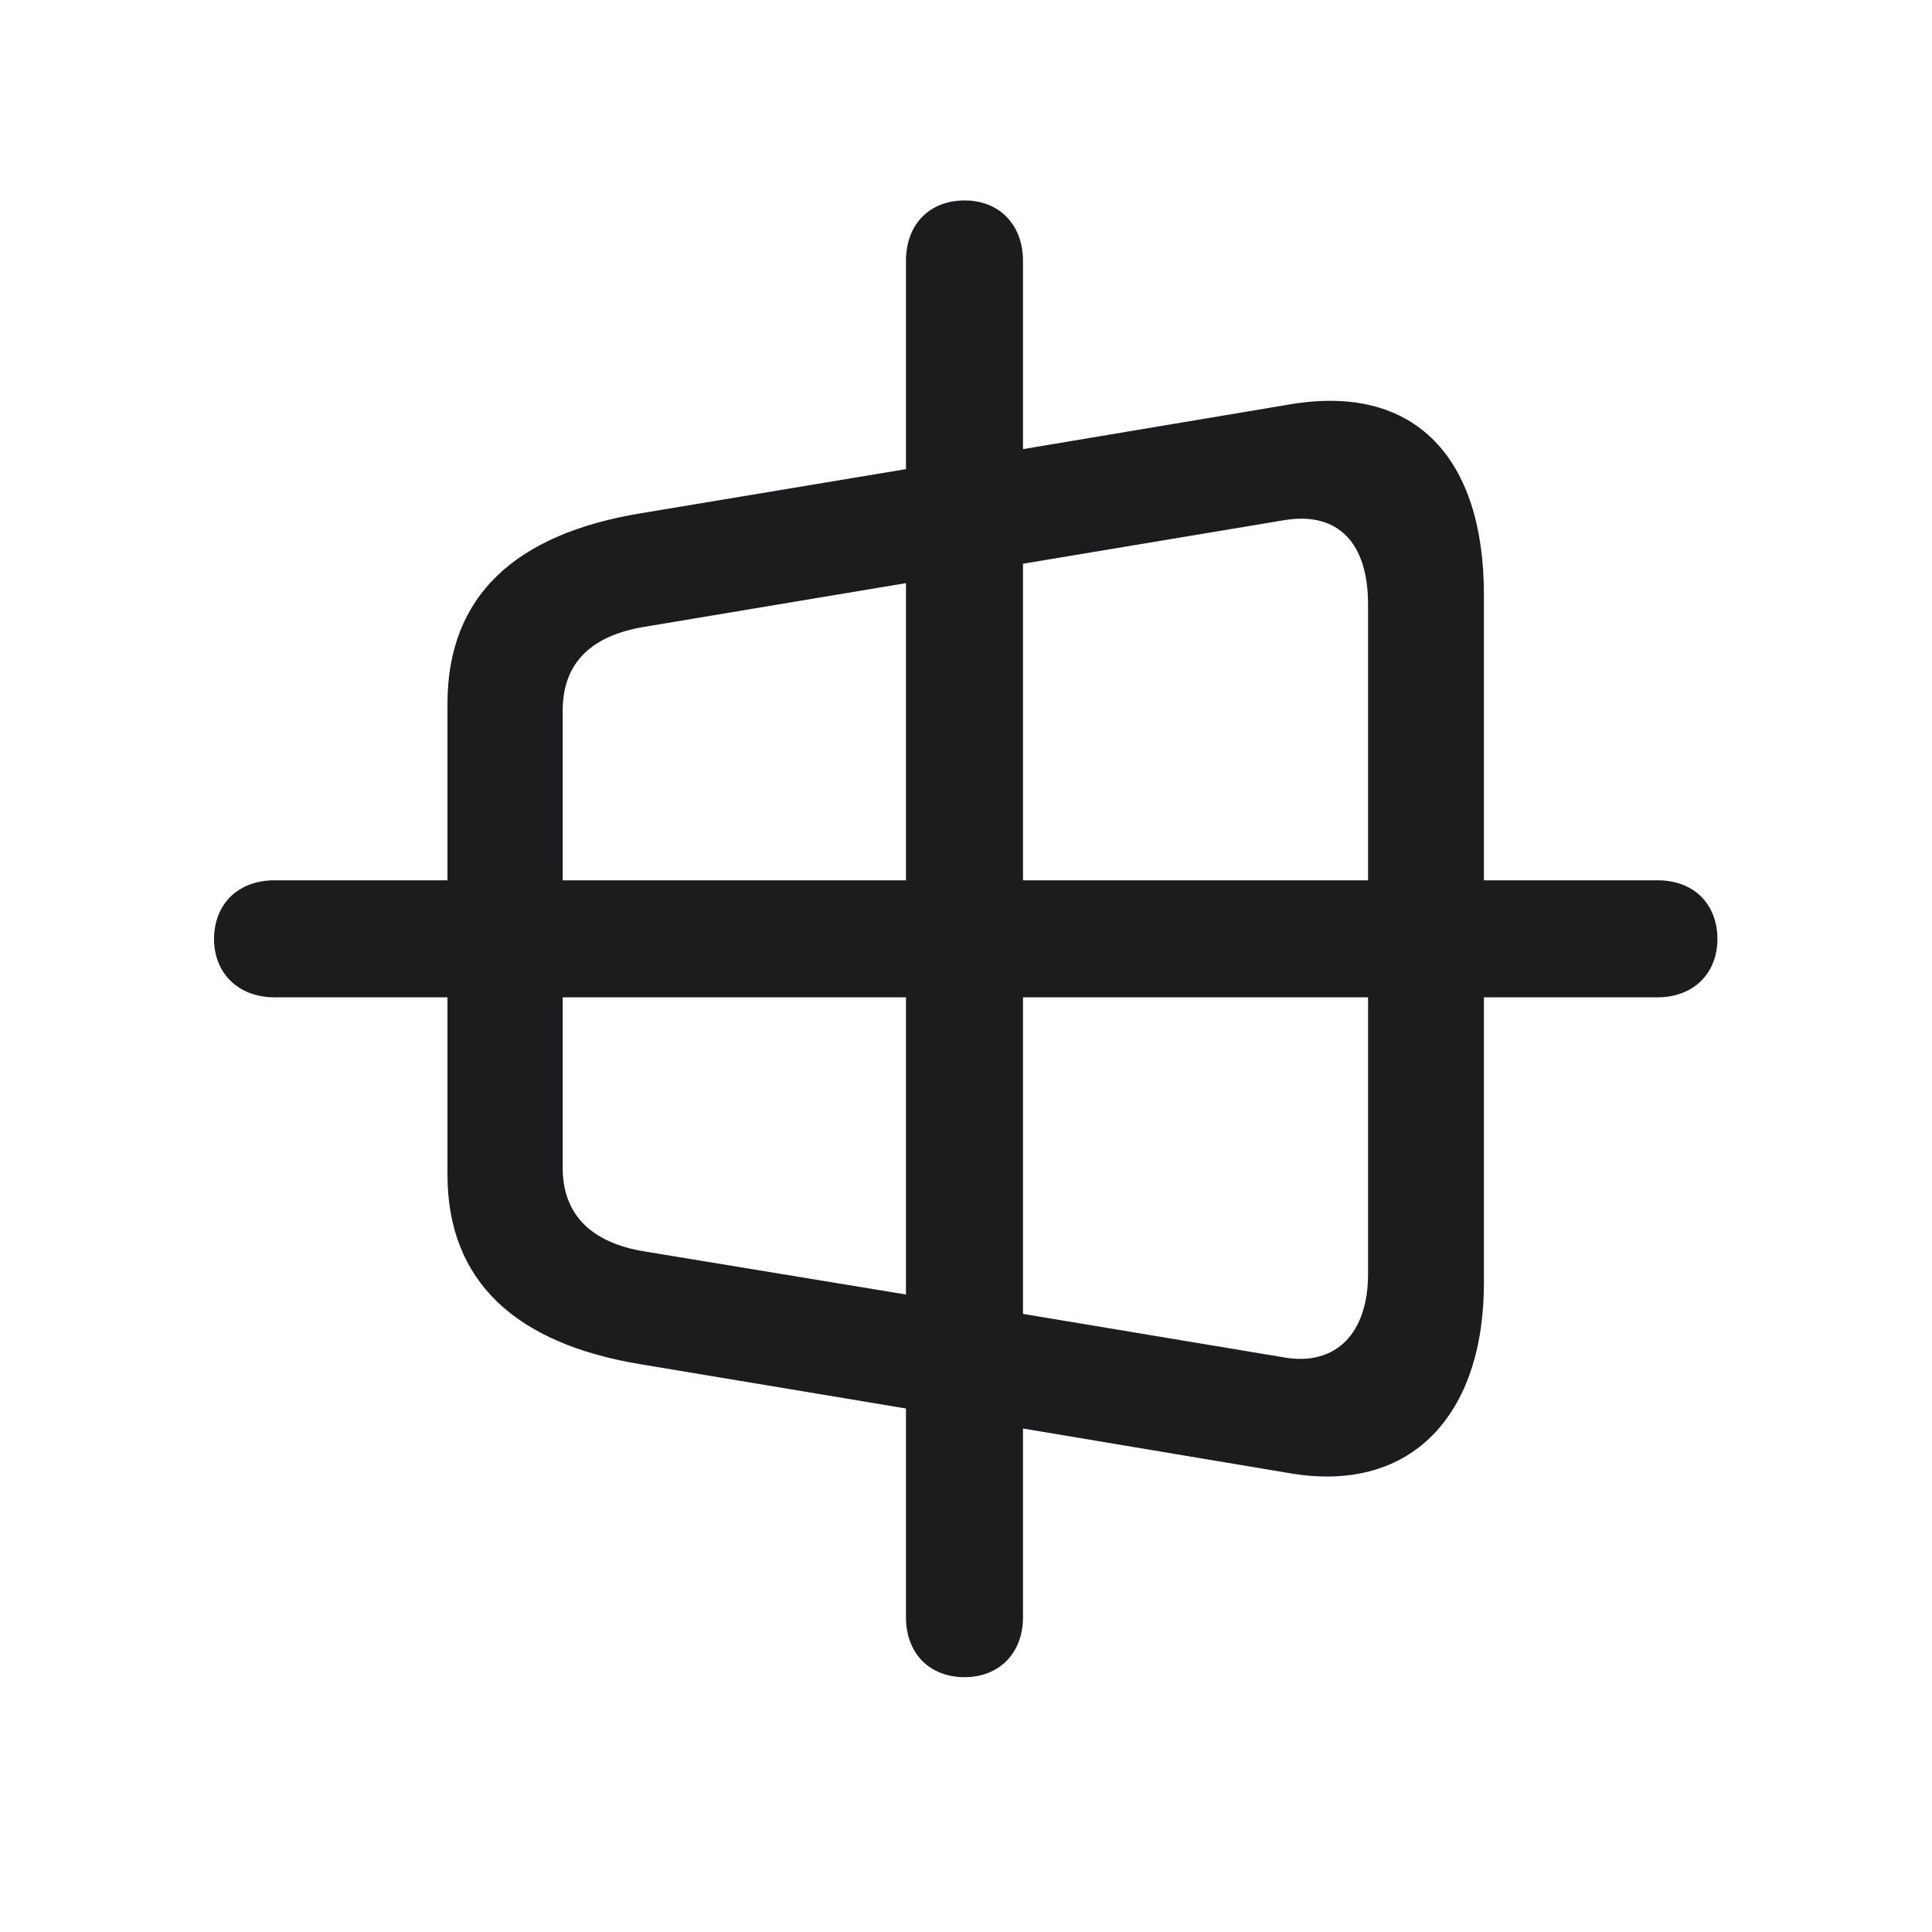 <svg width="28" height="28" viewBox="0 0 28 28" fill="none" xmlns="http://www.w3.org/2000/svg">
<path d="M3.98 14.454H6.485V17.02C6.485 18.576 7.479 19.473 9.28 19.771L13.13 20.413V23.436C13.13 23.973 13.481 24.307 13.982 24.307C14.466 24.307 14.826 23.973 14.826 23.436V20.703L18.711 21.354C20.46 21.644 21.506 20.501 21.506 18.594V14.454H24.02C24.556 14.454 24.89 14.094 24.89 13.61C24.89 13.109 24.556 12.758 24.02 12.758H21.506V8.618C21.506 6.641 20.513 5.56 18.711 5.858L14.826 6.509V3.784C14.826 3.239 14.466 2.905 13.982 2.905C13.481 2.905 13.13 3.239 13.13 3.784V6.799L9.28 7.44C7.479 7.739 6.485 8.627 6.485 10.2V12.758H3.98C3.444 12.758 3.102 13.109 3.102 13.61C3.102 14.094 3.444 14.454 3.98 14.454ZM18.623 7.537C19.396 7.414 19.827 7.871 19.827 8.759V12.758H14.826V8.17L18.623 7.537ZM8.155 10.297C8.155 9.594 8.586 9.207 9.342 9.084L13.13 8.451V12.758H8.155V10.297ZM9.342 18.137C8.586 18.014 8.155 17.618 8.155 16.924V14.454H13.13V18.761L9.342 18.137ZM18.623 19.675L14.826 19.042V14.454H19.827V18.462C19.827 19.314 19.37 19.798 18.623 19.675Z" fill="#1C1C1E"/>
</svg>
